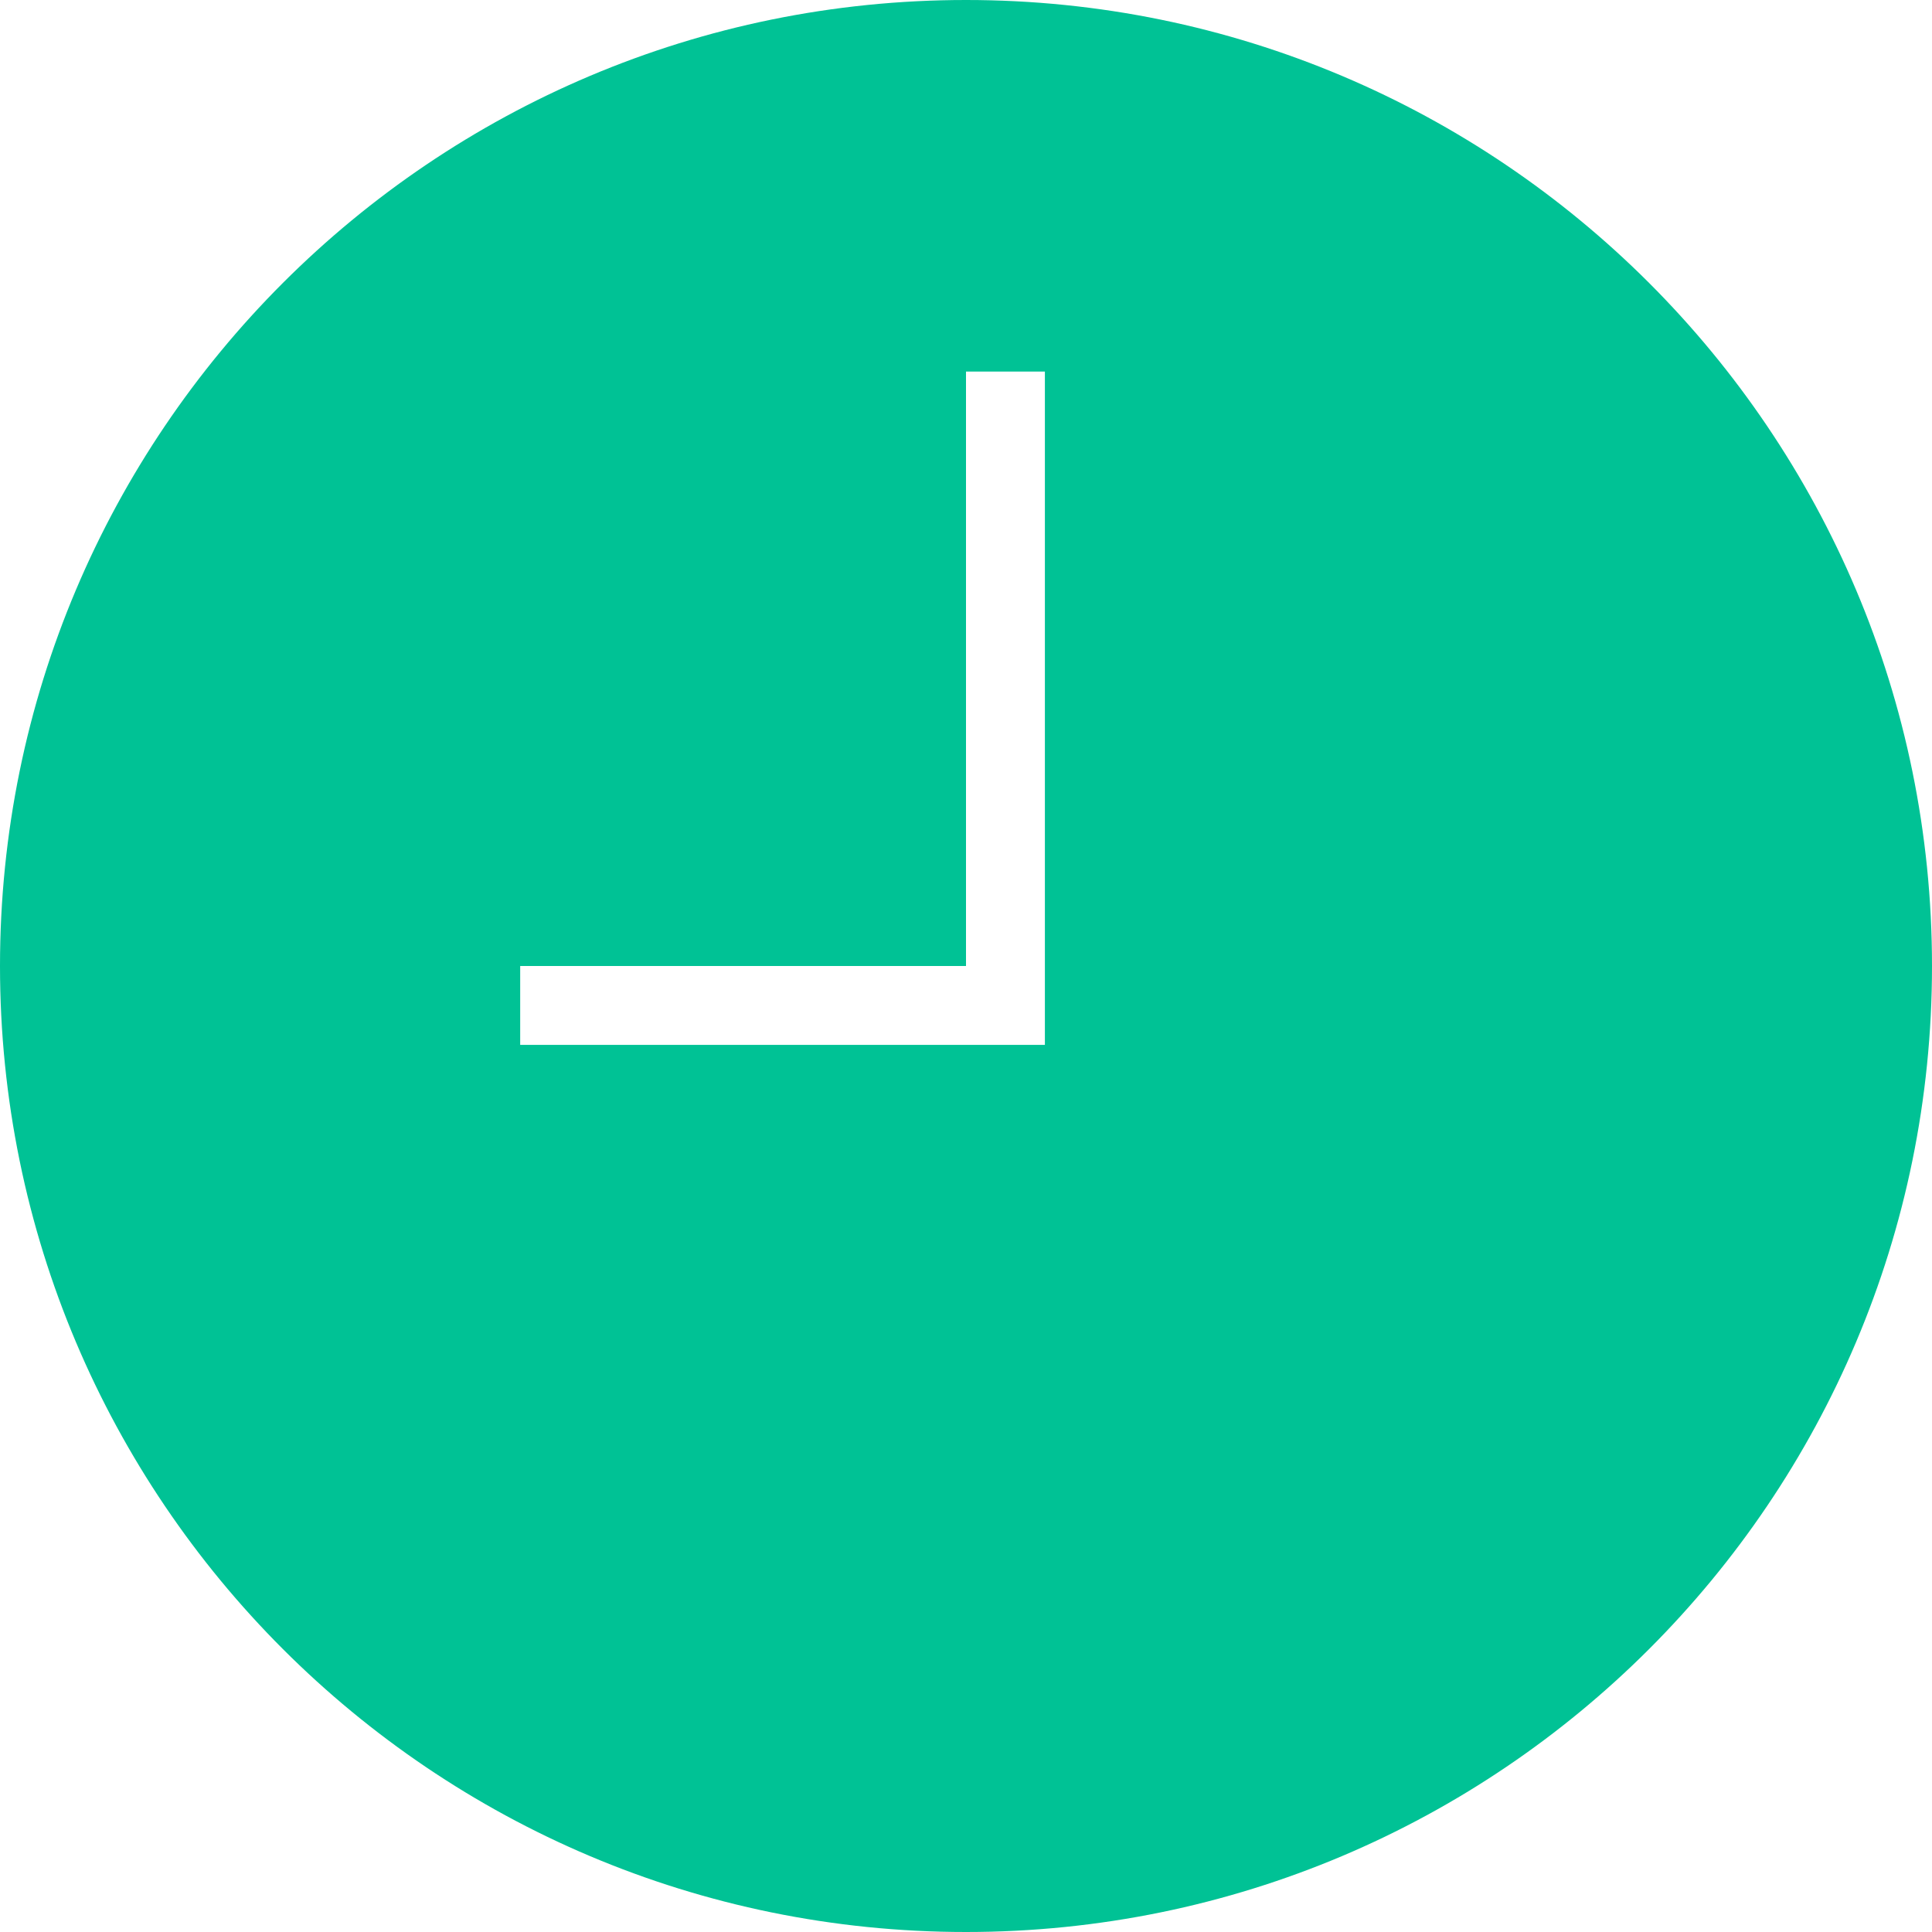 <?xml version="1.0" encoding="UTF-8"?>
<svg width="12px" height="12px" viewBox="0 0 12 12" version="1.1" xmlns="http://www.w3.org/2000/svg" xmlns:xlink="http://www.w3.org/1999/xlink">
    <title>icons / clock</title>
    <g id="Page-1" stroke="none" stroke-width="1" fill="none" fill-rule="evenodd">
        <g id="expert_air_assets-board" transform="translate(-78, -3592)" fill="#00C295" fill-rule="nonzero">
            <g id="icons-/-clock" transform="translate(78, 3592)">
                <path d="M6,0 C2.686,0 0,2.686 0,6 C0,9.314 2.686,12 6,12 C9.314,12 12,9.314 12,6 C12,2.686 9.314,0 6,0 Z M6.49,6.49 L3.231,6.49 L3.231,6 L6,6 L6,2.308 L6.49,2.308 L6.49,6.49 Z" id="Shape"></path>
            </g>
        </g>
    </g>
</svg>